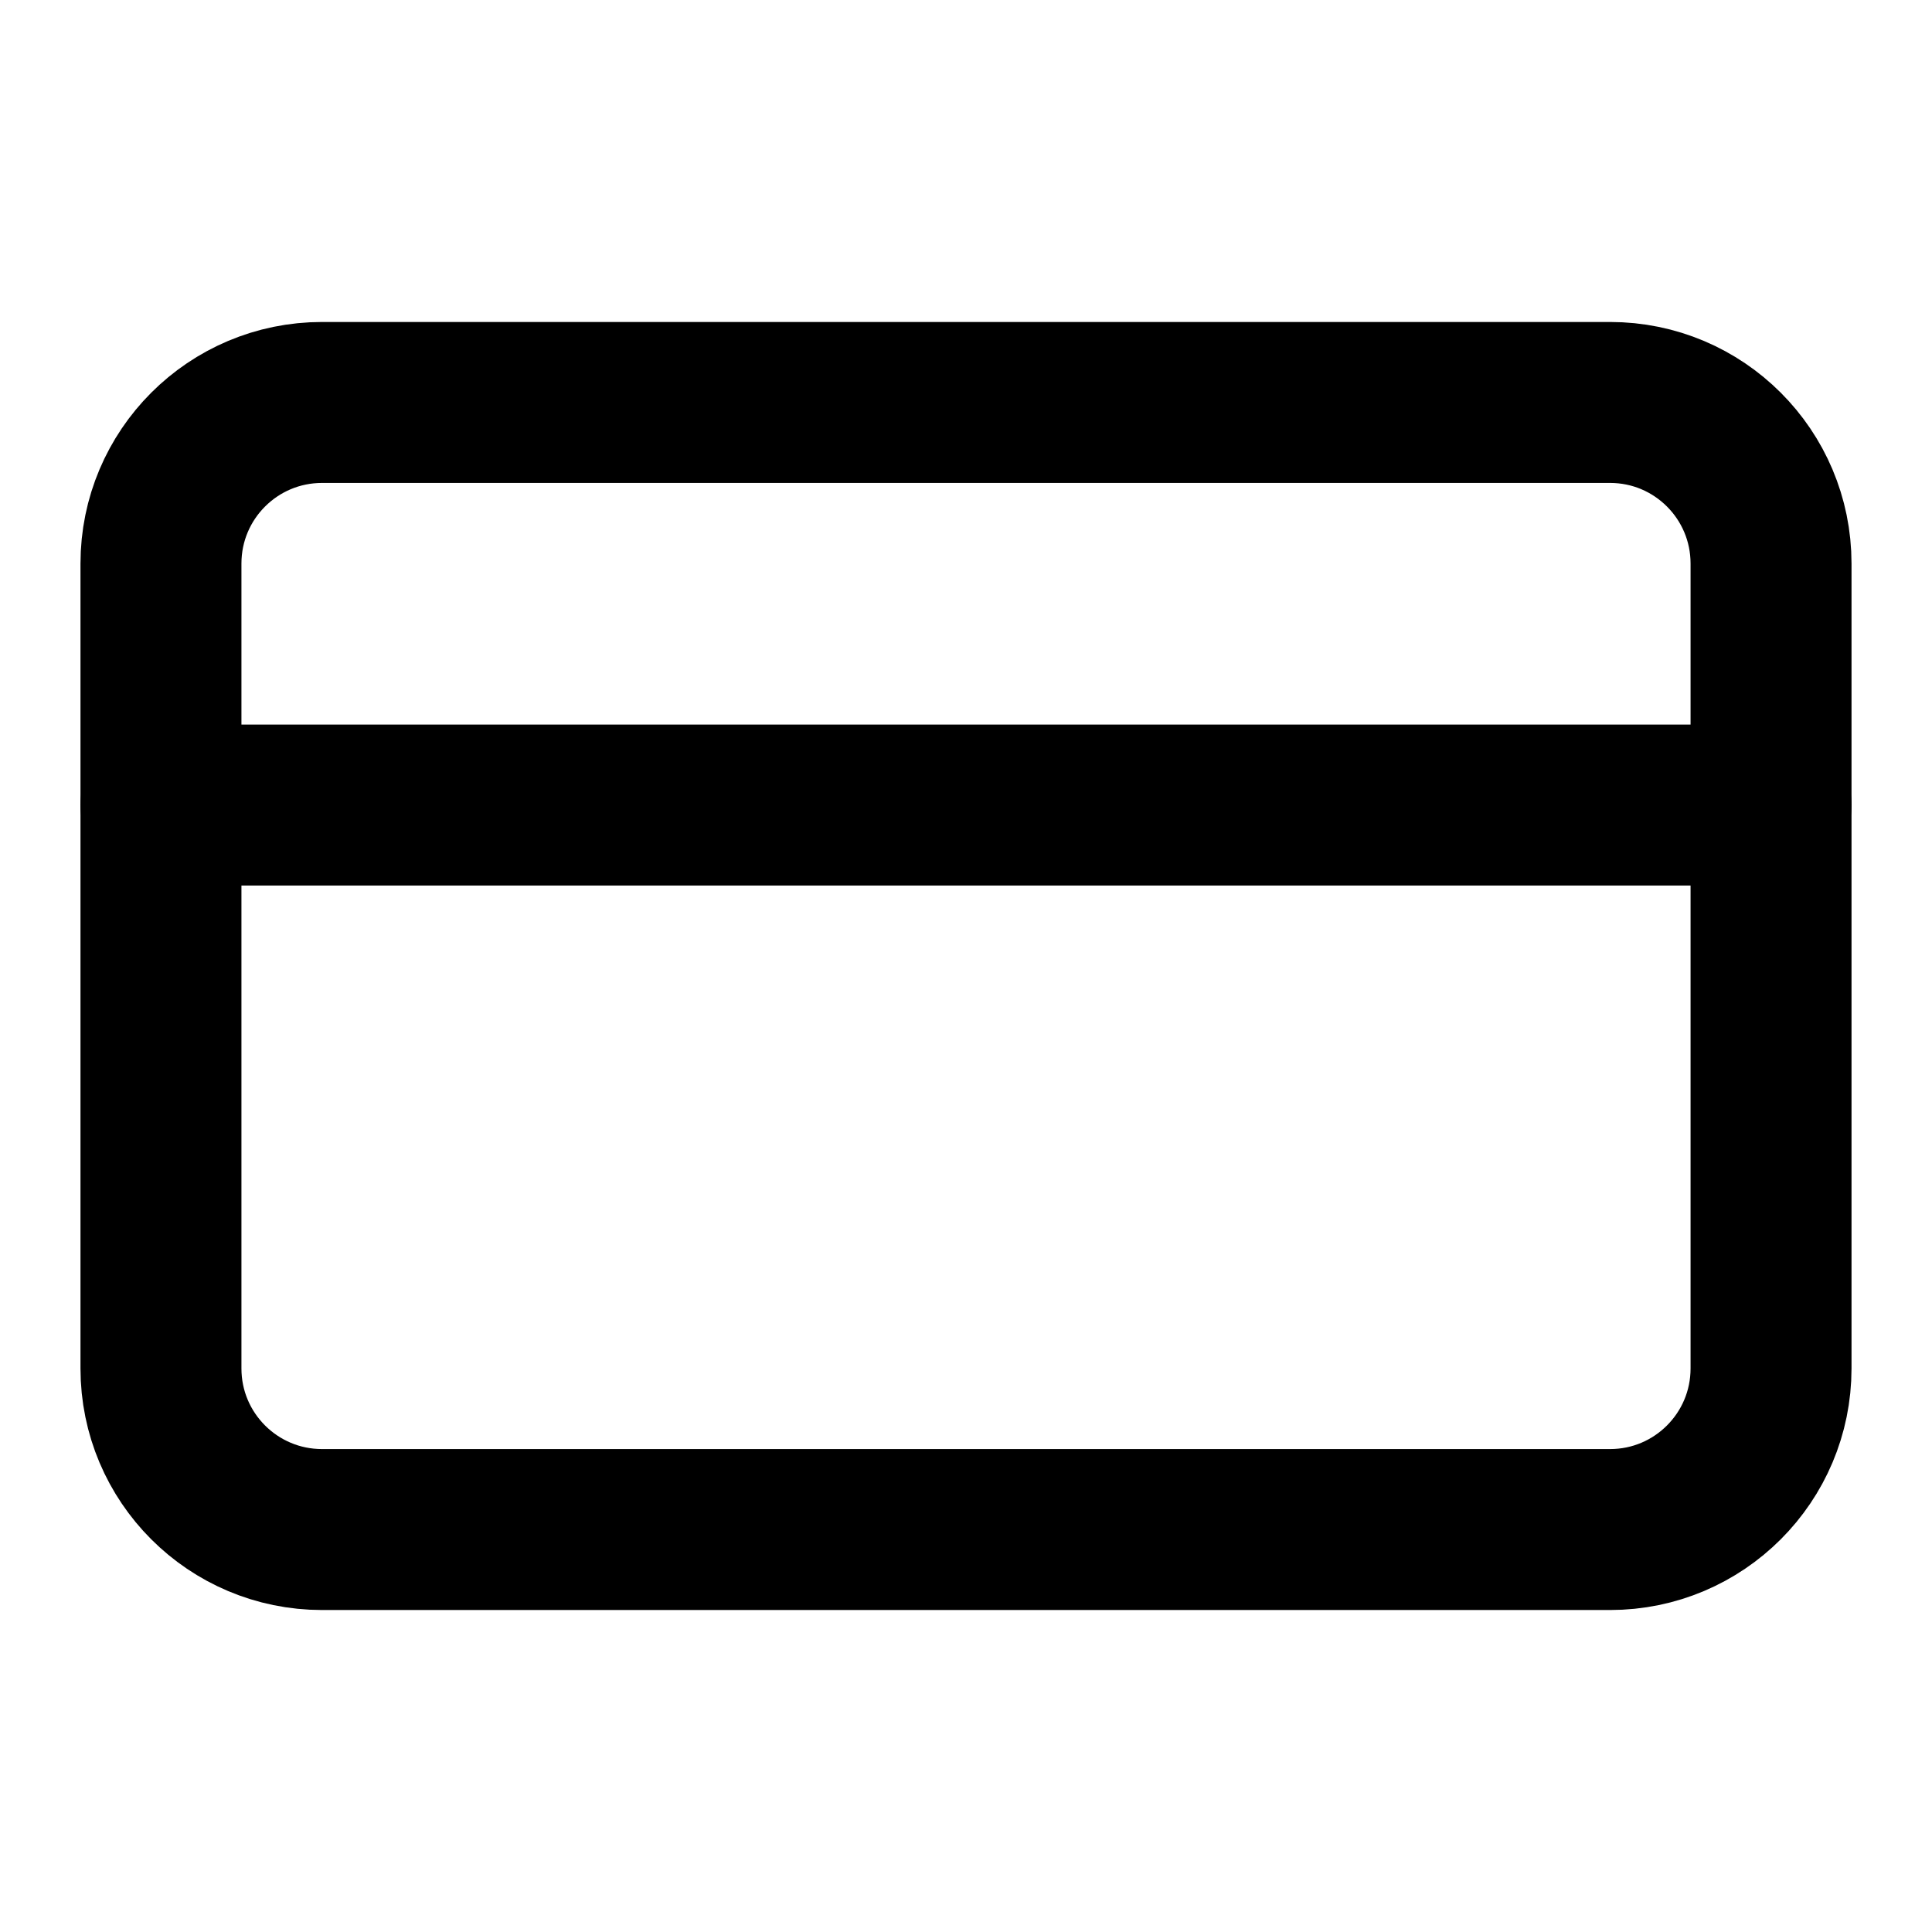 <svg width="16" height="16" viewBox="0 0 16 16" fill="none" xmlns="http://www.w3.org/2000/svg">
<path d="M13.334 3.333H2.667C1.93 3.333 1.333 3.93 1.333 4.667V11.333C1.333 12.07 1.93 12.667 2.667 12.667H13.334C14.07 12.667 14.667 12.07 14.667 11.333V4.667C14.667 3.93 14.07 3.333 13.334 3.333Z" stroke="black" stroke-width="1.333" stroke-linecap="round" stroke-linejoin="round"/>
<path d="M1.333 6.667H14.667" stroke="black" stroke-width="1.333" stroke-linecap="round" stroke-linejoin="round"/>
</svg>

